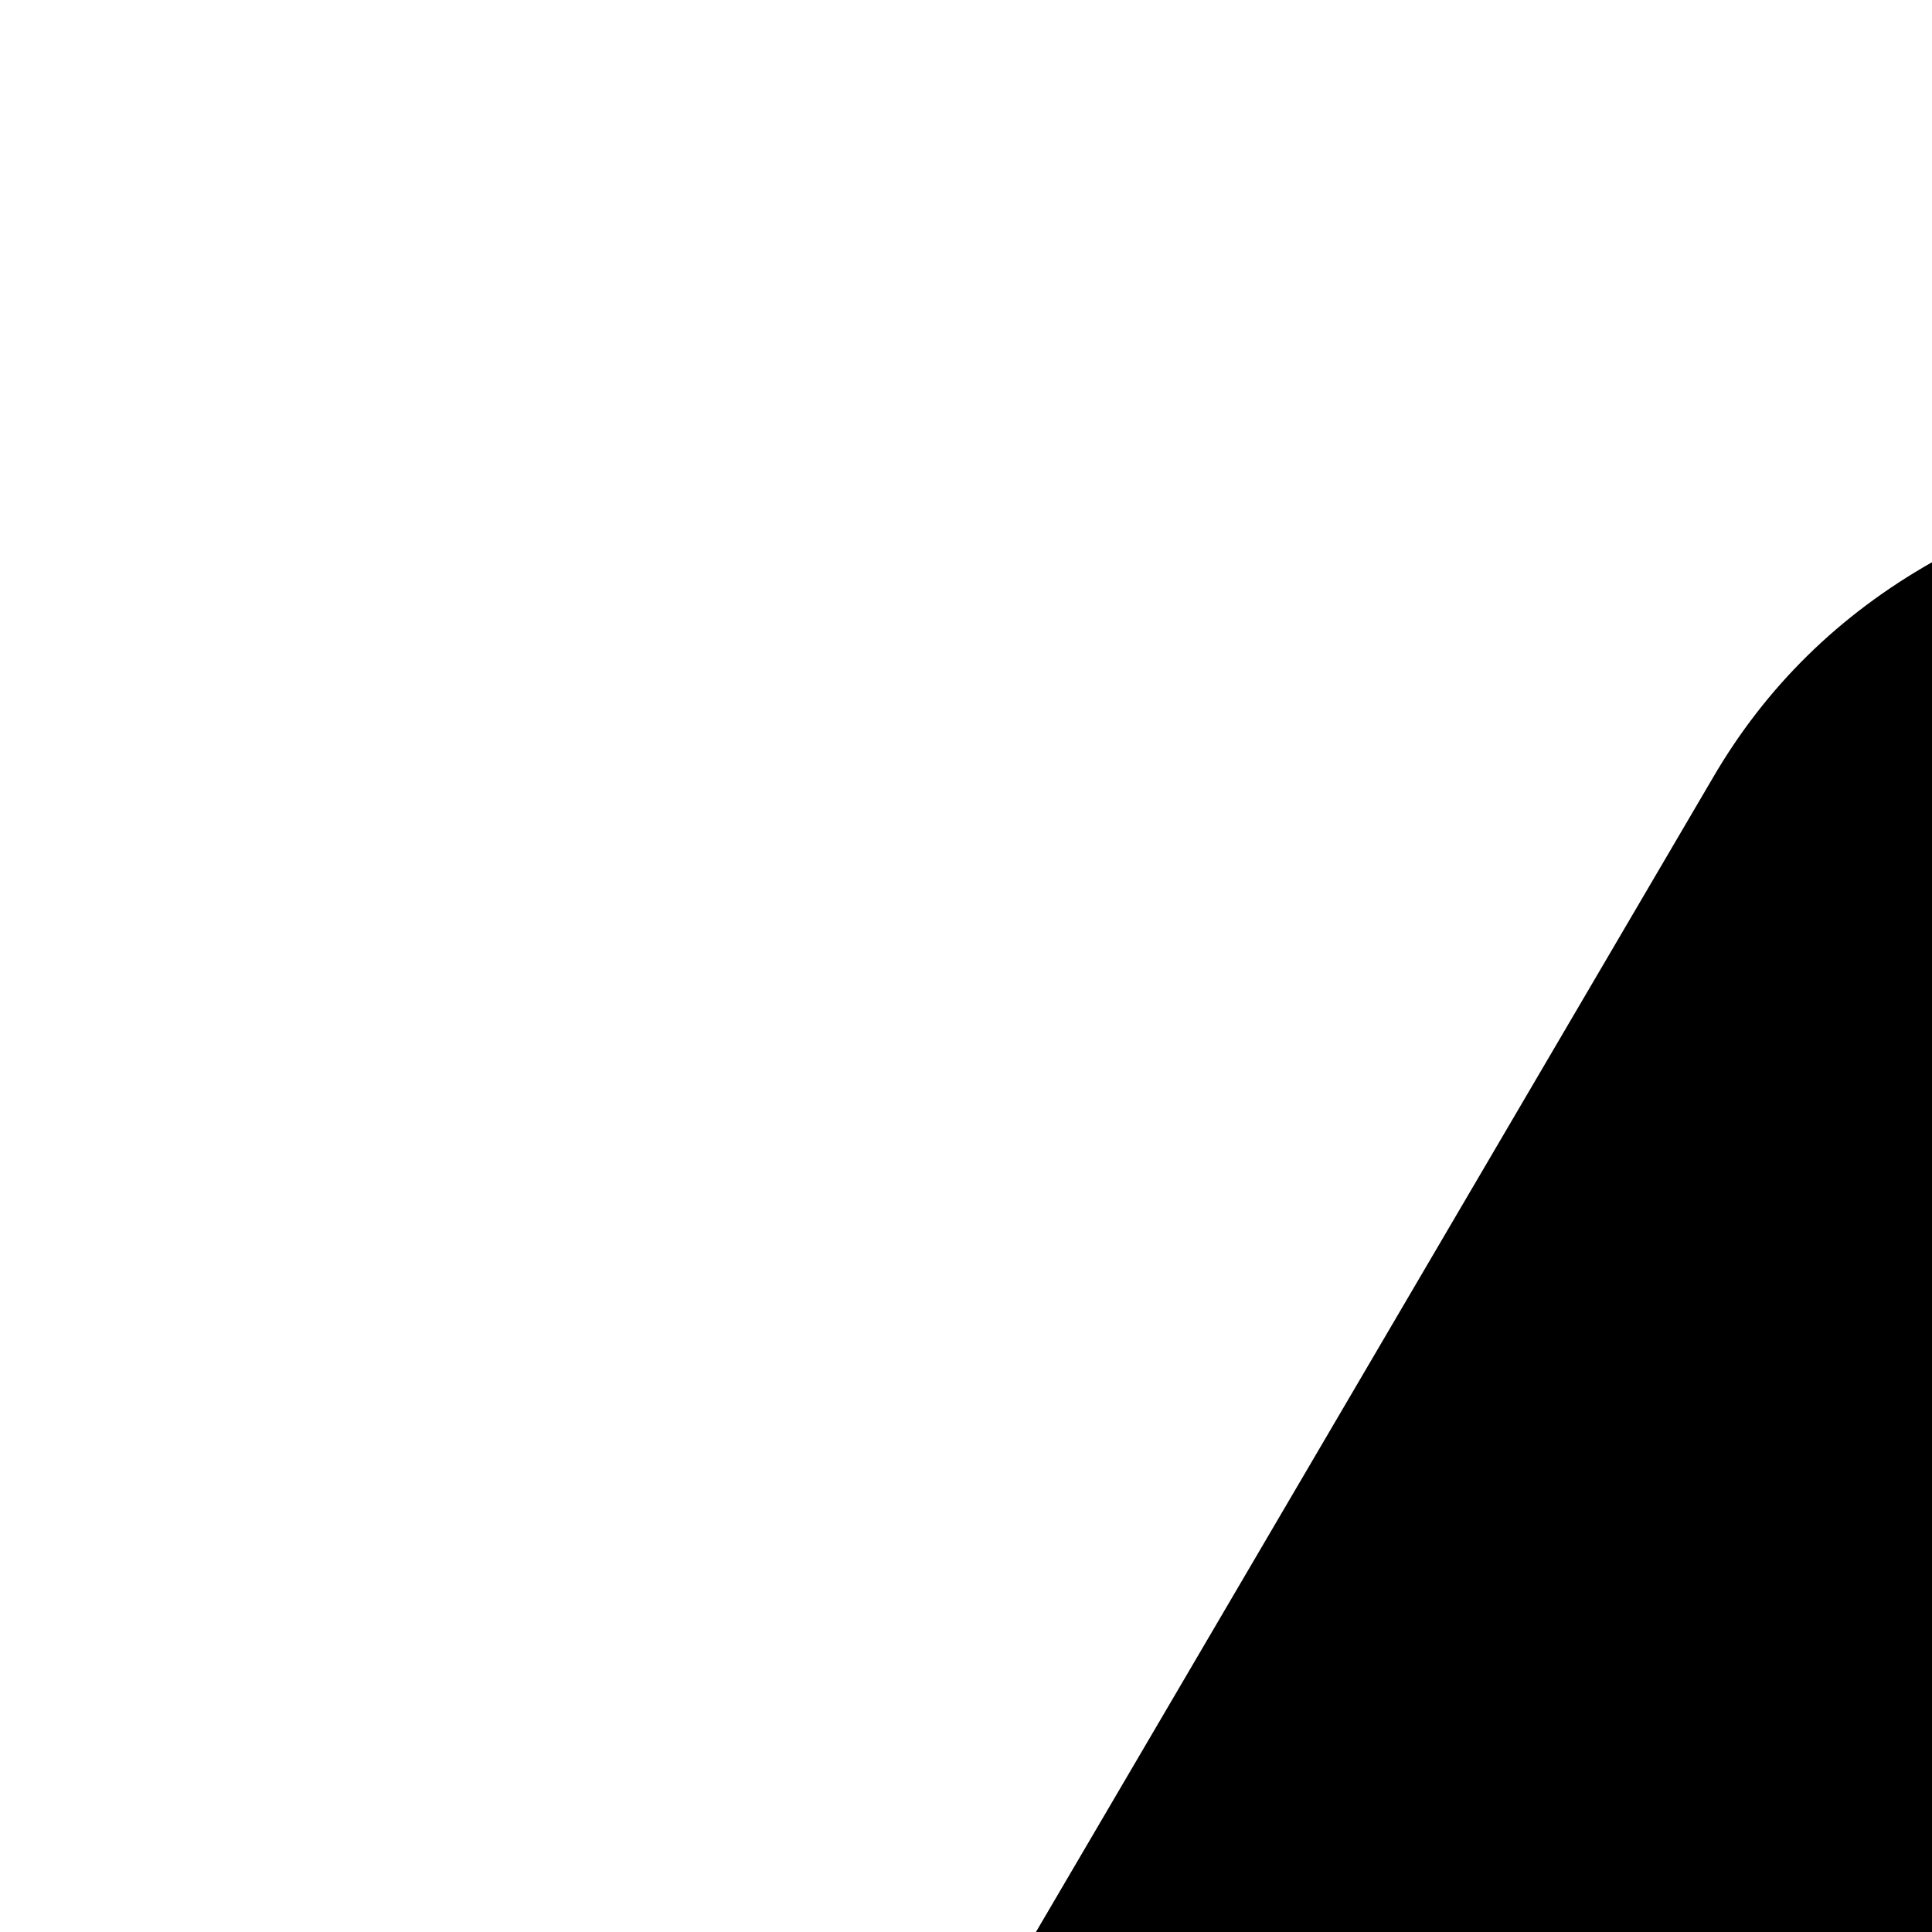 <svg xmlns="http://www.w3.org/2000/svg" version="1.1" viewBox="0 0 512 512" fill="currentColor"><path fill="currentColor" d="M2048 1024q0 20-4 40t-16 38l-434 740q-21 36-58 57t-79 21H591q-42 0-79-21t-58-57L20 1102q-11-17-15-37t-5-41q0-20 4-40t16-38l434-740q21-36 58-57t79-21h866q42 0 79 21t58 57l434 740q11 17 15 37t5 41m-603 490q8 0 13-6t6-15q0-3-17-35t-42-79t-57-102t-58-104t-49-85t-26-46q5-10 26-46t48-86t59-104t56-102t43-79t17-36q0-8-5-14t-14-6h-149q-12 0-17 10q-4 7-17 30t-31 56t-41 73t-46 81t-44 79t-39 69t-27 50t-10 22q0-2-10-21t-27-50t-38-69t-45-80t-45-81t-41-73t-32-56t-18-30q-5-10-16-10H599q-6 0-10 7t-5 13q0 3 10 22t26 49t37 68t43 78t44 79t40 71t32 55t17 31q-6 10-26 46t-48 85t-59 104t-56 102t-43 79t-17 35q0 8 5 14t14 7h149q10 0 16-11q5-10 26-47t50-87t60-106t58-104t44-80t18-36q0 3 17 35t44 80t58 104t60 107t49 87t27 47q6 11 17 11z"/></svg>